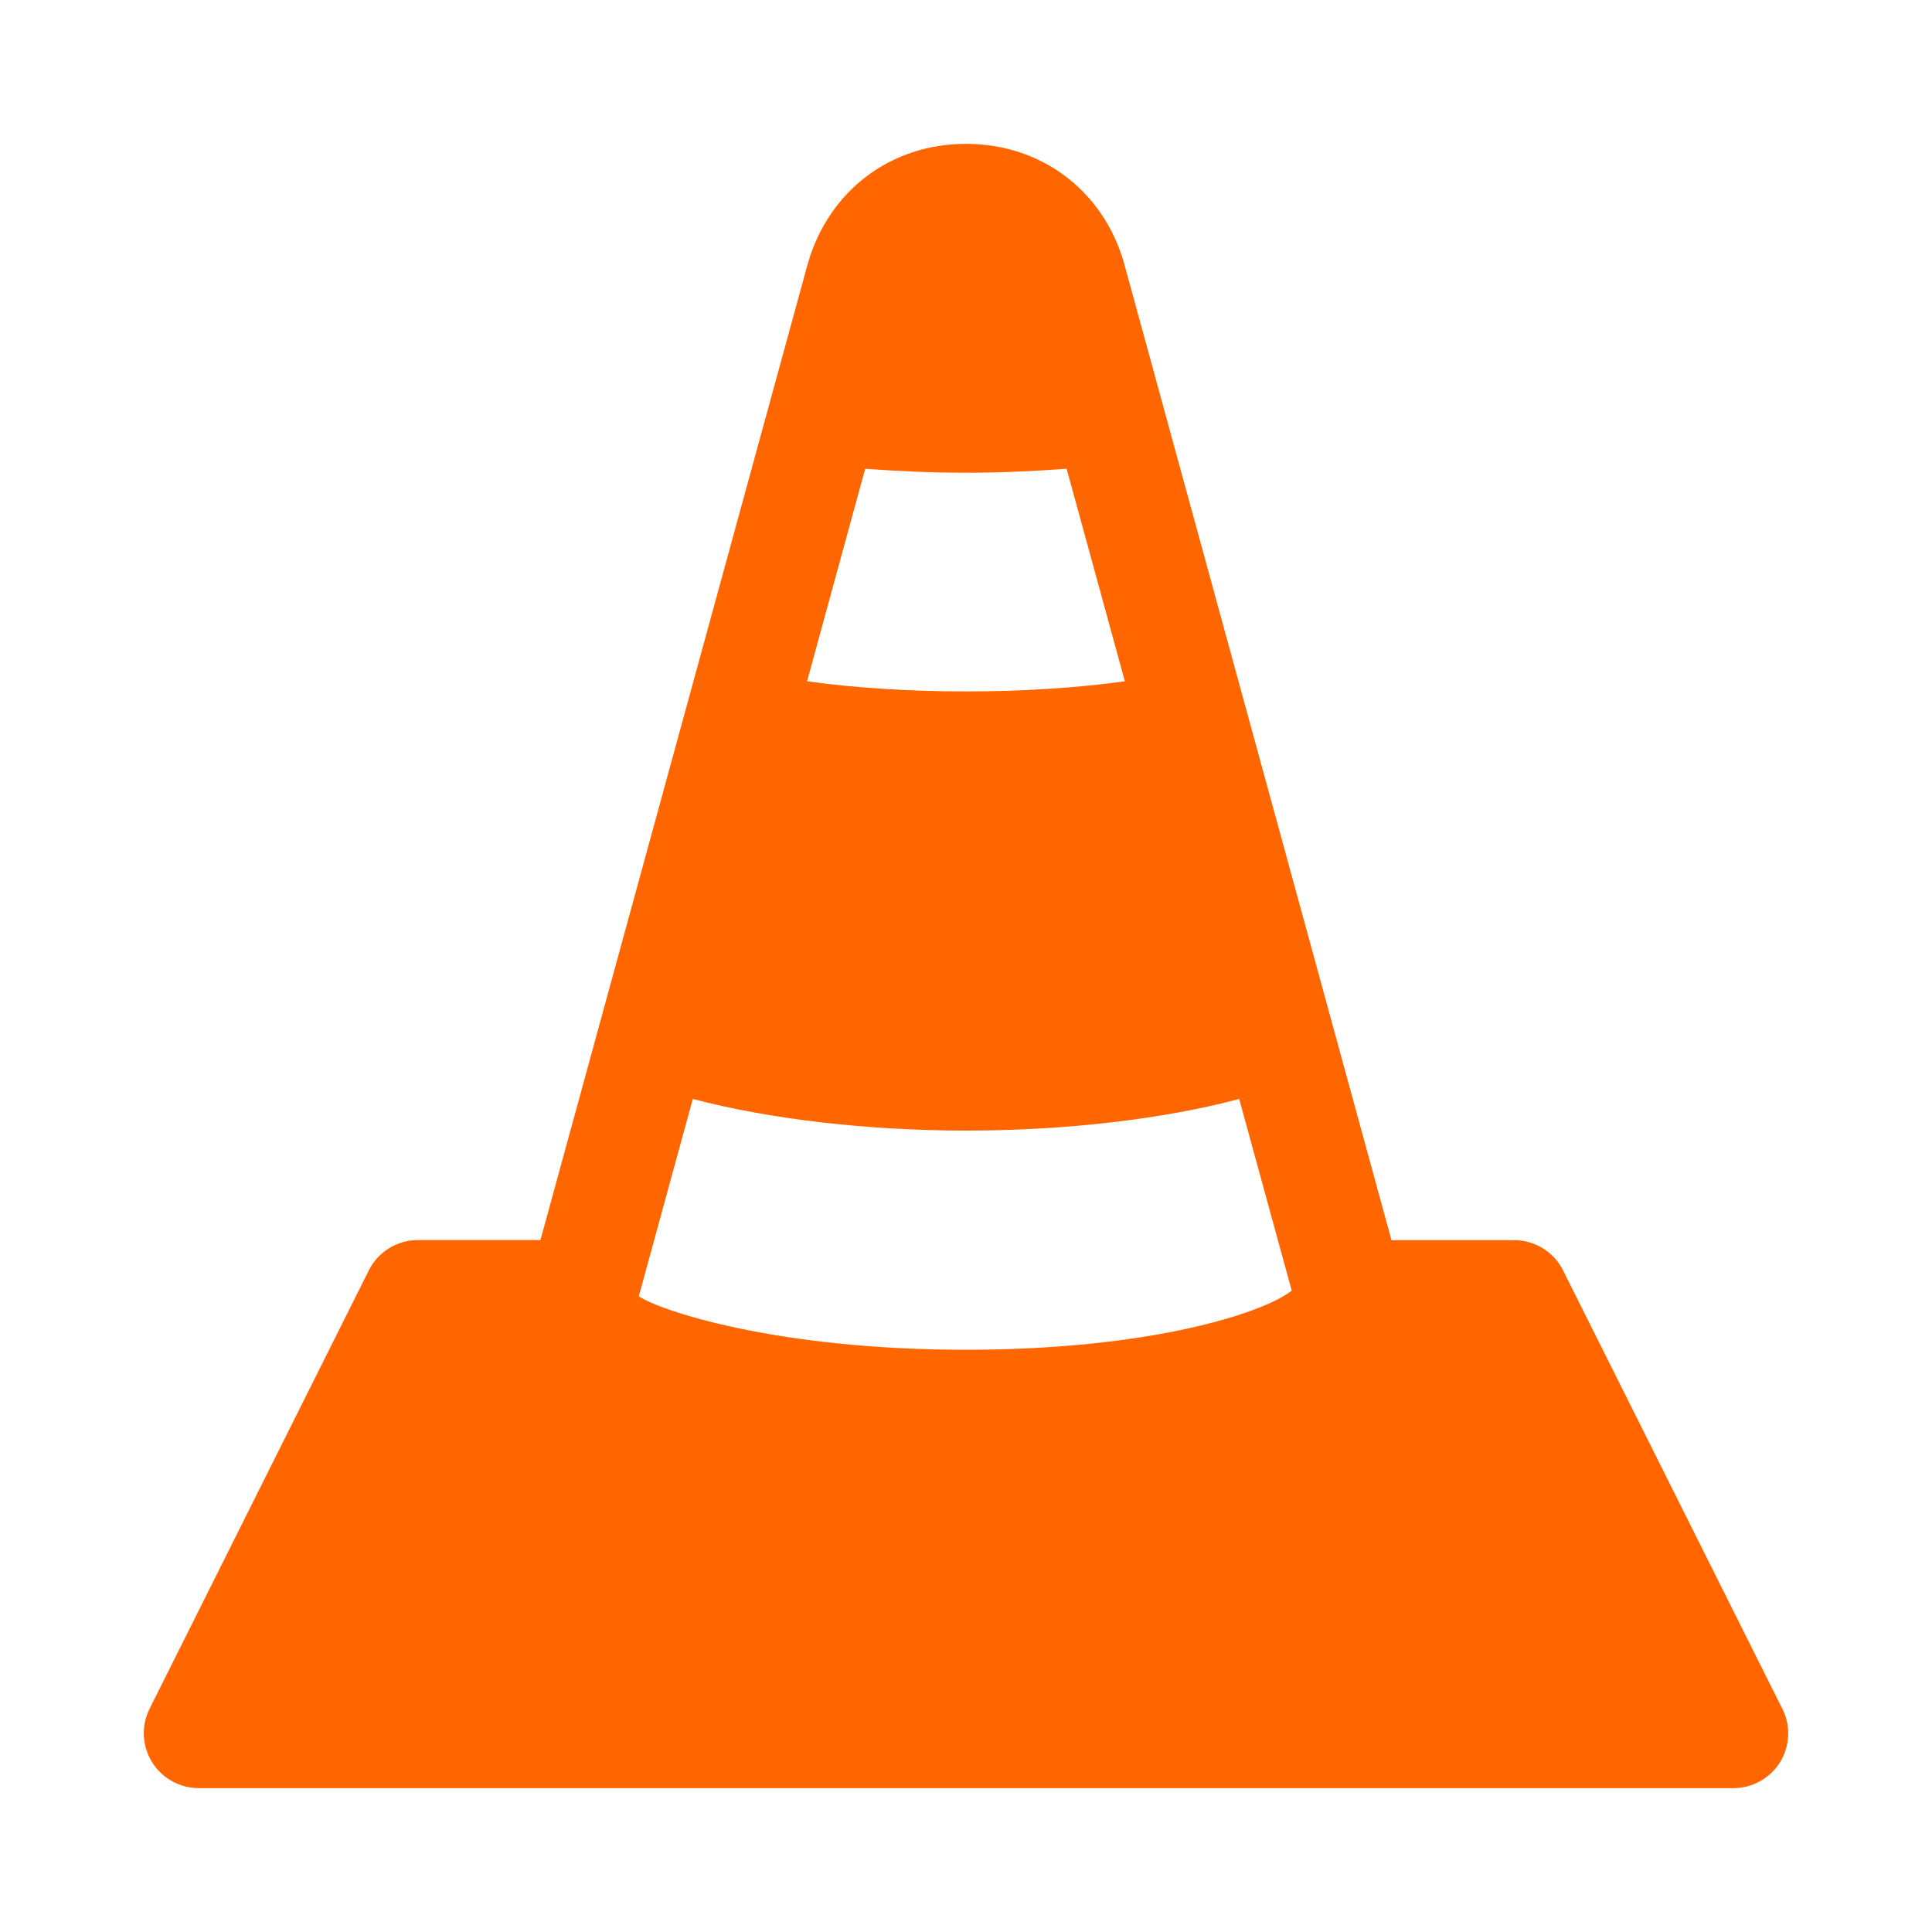 <?xml version="1.0" encoding="UTF-8" standalone="no"?>
<svg
   width="22"
   height="22"
   viewBox="0 0 22 22"
   fill="none"
   version="1.1"
   id="svg1"
   sodipodi:docname="vlc.svg"
   inkscape:version="1.4 (e7c3feb100, 2024-10-09)"
   xmlns:inkscape="http://www.inkscape.org/namespaces/inkscape"
   xmlns:sodipodi="http://sodipodi.sourceforge.net/DTD/sodipodi-0.dtd"
   xmlns="http://www.w3.org/2000/svg"
   xmlns:svg="http://www.w3.org/2000/svg">
  <defs
     id="defs1" />
  <sodipodi:namedview
     id="namedview1"
     pagecolor="#ffffff"
     bordercolor="#000000"
     borderopacity="0.25"
     inkscape:showpageshadow="2"
     inkscape:pageopacity="0.0"
     inkscape:pagecheckerboard="0"
     inkscape:deskcolor="#d1d1d1"
     inkscape:zoom="55.5"
     inkscape:cx="10.990991"
     inkscape:cy="11"
     inkscape:window-width="2554"
     inkscape:window-height="1453"
     inkscape:window-x="0"
     inkscape:window-y="37"
     inkscape:window-maximized="1"
     inkscape:current-layer="svg1" />
  <path
     d="m 20.296,19.459 -2.497,-4.993 c -0.052,-0.104 -0.132,-0.191 -0.23,-0.251 -0.099,-0.061 -0.212,-0.093 -0.328,-0.093 H 15.845 L 12.797,2.987 C 12.559,2.167 11.853,1.638 11,1.638 c -0.854,0 -1.559,0.529 -1.8,1.358 L 6.154,14.121 H 4.758 c -0.116,0 -0.229,0.032 -0.328,0.093 -0.099,0.061 -0.178,0.148 -0.23,0.251 l -2.497,4.993 c -0.047,0.095 -0.07,0.201 -0.065,0.307 0.005,0.106 0.037,0.209 0.093,0.3 0.056,0.091 0.134,0.165 0.227,0.217 0.093,0.052 0.197,0.079 0.304,0.08 H 19.738 c 0.216,0 0.417,-0.112 0.532,-0.296 0.056,-0.091 0.087,-0.194 0.092,-0.301 0.005,-0.106 -0.018,-0.212 -0.066,-0.307 z m -5.587,-4.762 c -0.332,0.26 -1.624,0.673 -3.709,0.673 -2.188,0 -3.505,-0.456 -3.726,-0.609 l 0.615,-2.247 c 0.859,0.226 1.964,0.36 3.111,0.36 1.147,0 2.252,-0.132 3.111,-0.36 z M 9.852,5.338 c 0.357,0.026 0.733,0.045 1.147,0.045 0.414,0 0.79,-0.019 1.147,-0.045 l 0.663,2.42 c -1.112,0.154 -2.508,0.154 -3.619,0 z"
     fill="white"
     id="path1"
     style="fill:#ff6600;stroke-width:0.908" />
</svg>
